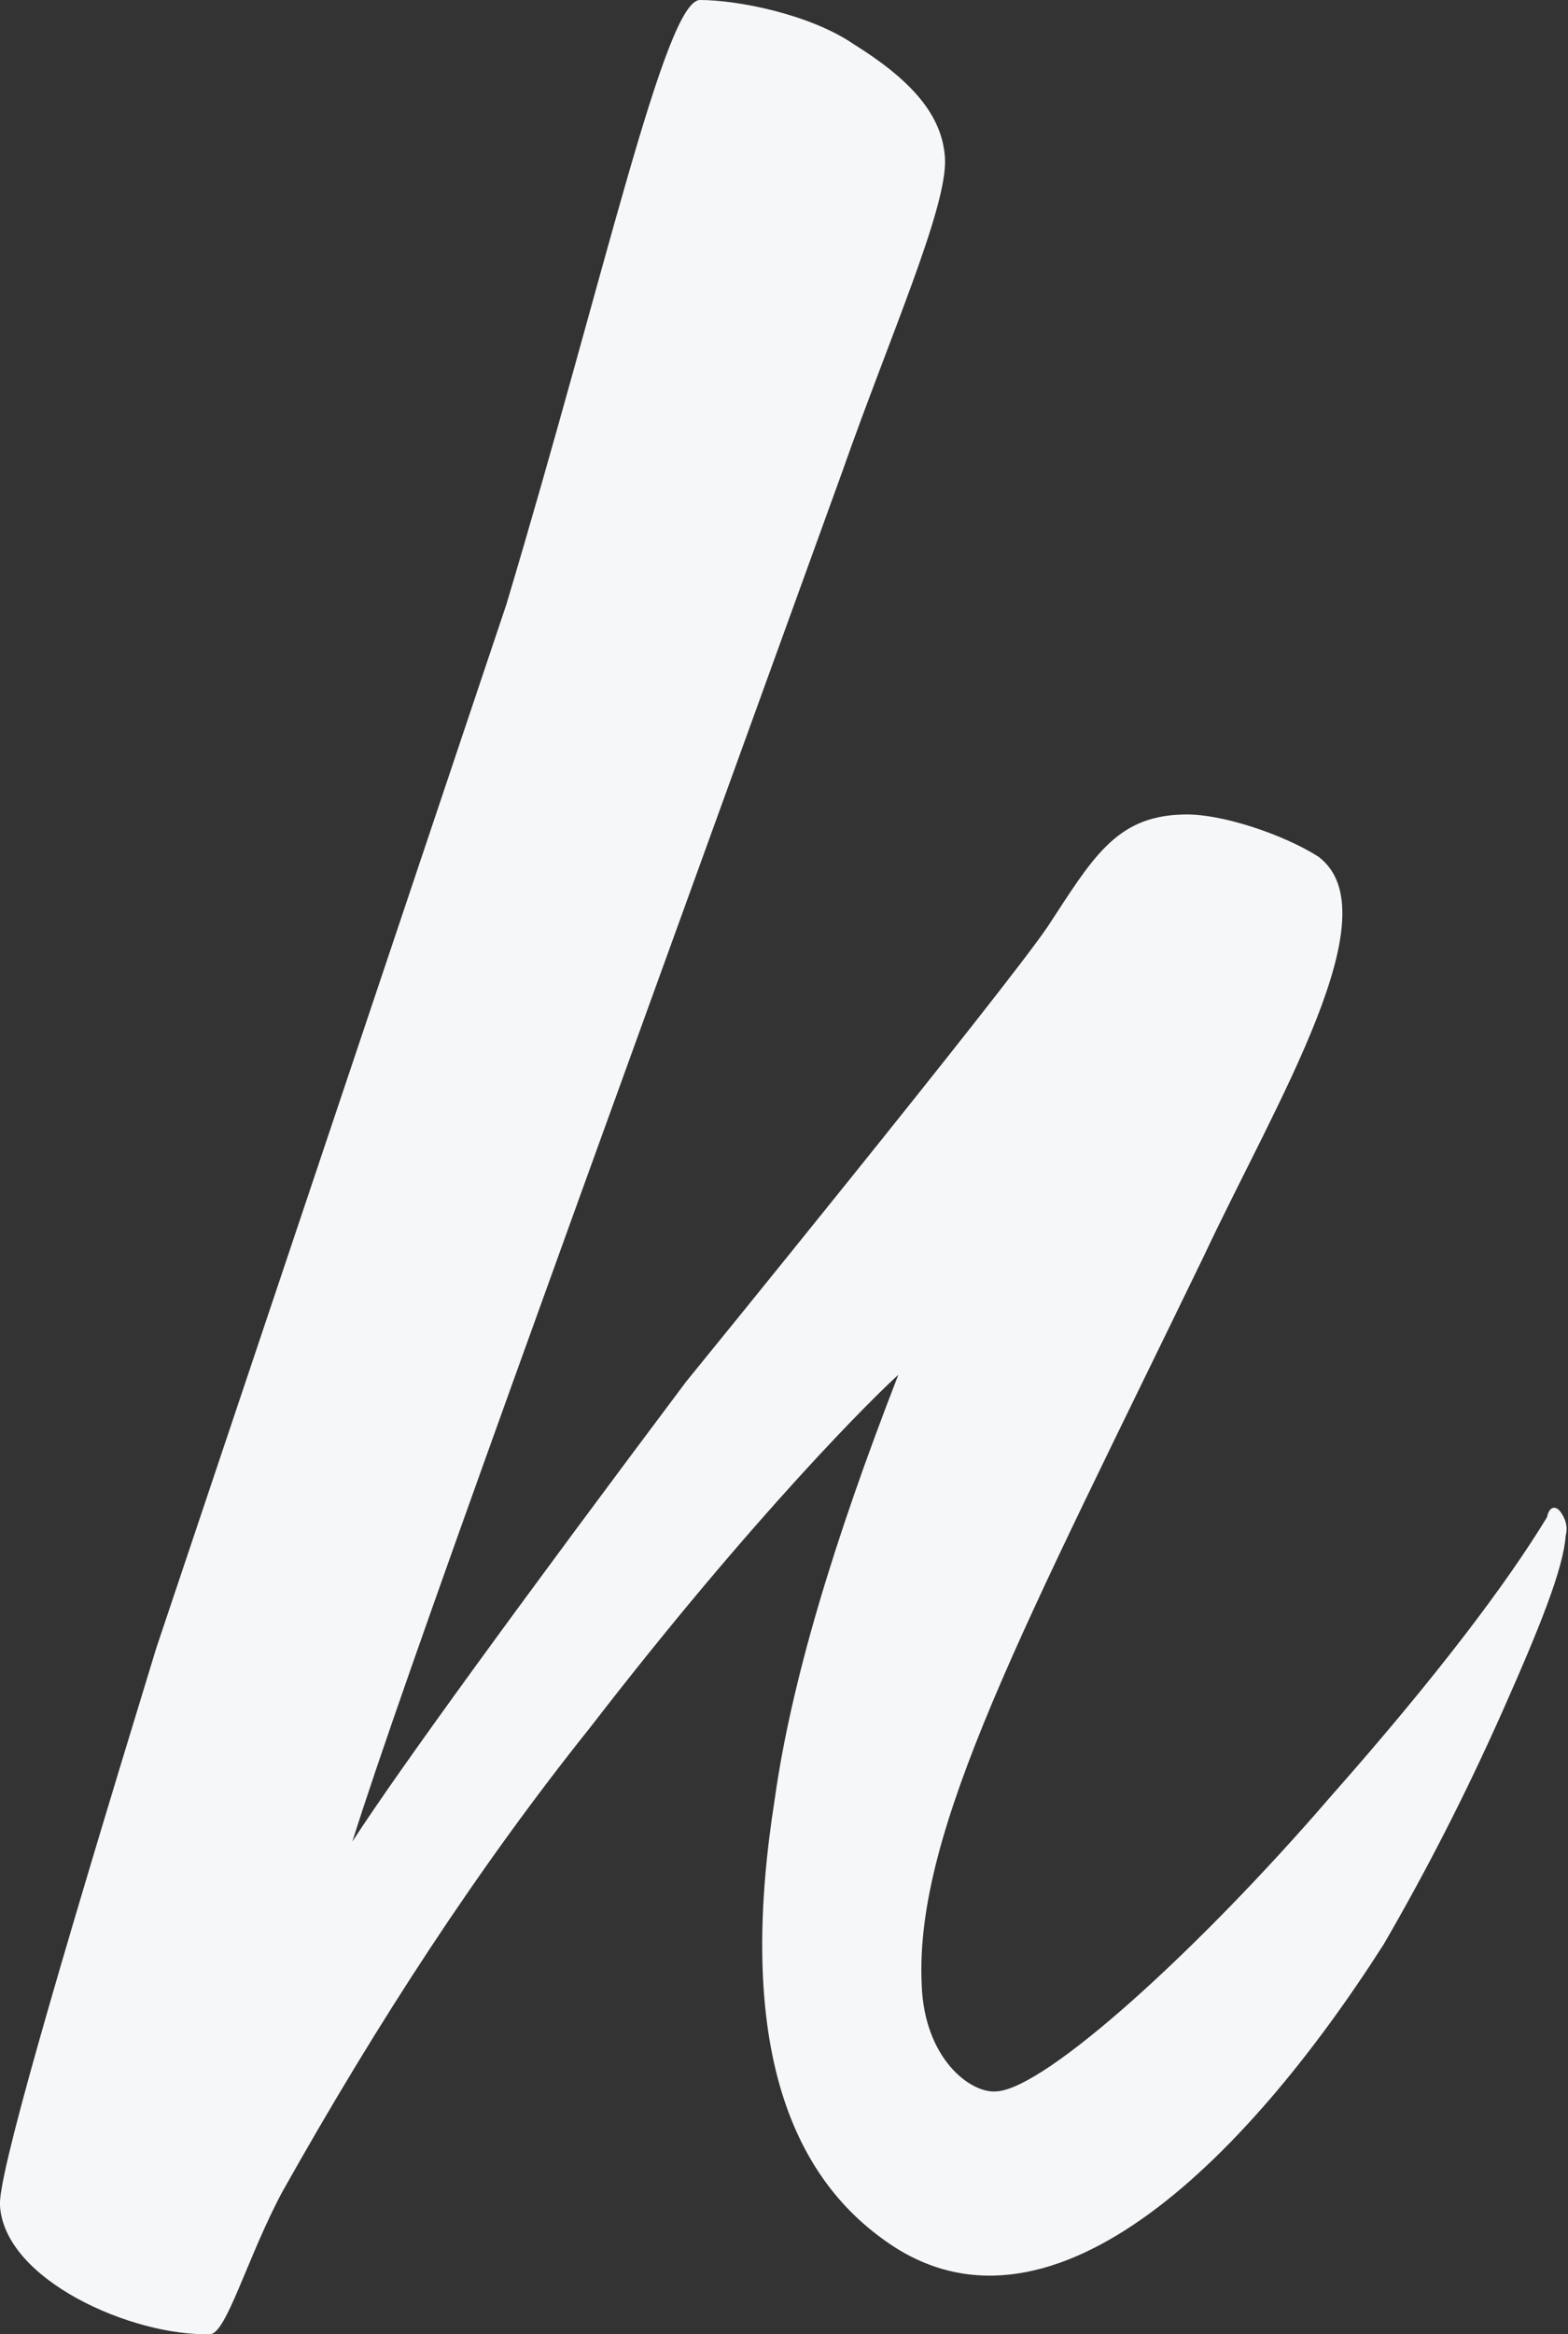 <?xml version="1.0" encoding="utf-8"?>
<!-- Generator: Adobe Illustrator 19.2.1, SVG Export Plug-In . SVG Version: 6.00 Build 0)  -->
<svg version="1.1" id="Layer_1" xmlns="http://www.w3.org/2000/svg" xmlns:xlink="http://www.w3.org/1999/xlink" x="0px" y="0px"
	 width="67.2px" height="100px" viewBox="0 0 67.2 100" style="enable-background:new 0 0 67.2 100;" xml:space="preserve">
<rect x="0" y="0" width="67.2" height="100" fill="#333333" stroke="none"/>
<style type="text/css">
	.st0{fill:#F6F7F9;}
</style>
<path class="st0" d="M66.9,64.8c-0.2-0.3-0.5-0.3-0.6,0.2c-1.7,2.8-4.7,6.8-9.3,12c-5.6,6.5-12.2,12.5-14.3,12.6
	c-1.1,0.1-3.1-1.4-3.2-4.6c-0.3-6.6,4.4-15.3,12.1-31.2c3.1-6.6,8.1-14.7,4.9-17.1c-1.4-0.9-4.2-1.9-5.9-1.8
	c-2.8,0.1-3.8,1.9-5.7,4.8C43,42.5,29.4,59.2,29.4,59.2c-6.9,9.2-12.3,16.6-14.3,19.7c2.1-6.7,9.2-26.1,21-58.7
	c2-5.7,4.5-11.3,4.4-13.4c-0.1-1.9-1.5-3.4-3.9-4.9C34.7,0.6,31.6,0,30,0c-1.5,0-4.1,11.9-8.3,25.9l-15,44.7
	C2.2,85.3-0.1,93.3,0,94.5c0.2,3.2,5.7,5.6,9,5.5c0.7,0,1.6-3.3,3.1-6.1C16.2,86.6,20.5,80,25.3,74c7.1-9.2,12.3-14.3,13.2-15.1
	c-2.8,7.2-4.6,13.2-5.3,18.2c-1.5,9.5,0.2,15.6,4.6,18.8c7,5.2,15.5-3.2,21.5-12.6c1.8-3.1,3.5-6.4,5.1-10c1.6-3.6,2.6-6.1,2.7-7.5
	C67.2,65.4,67.1,65.1,66.9,64.8z"/>
</svg>
